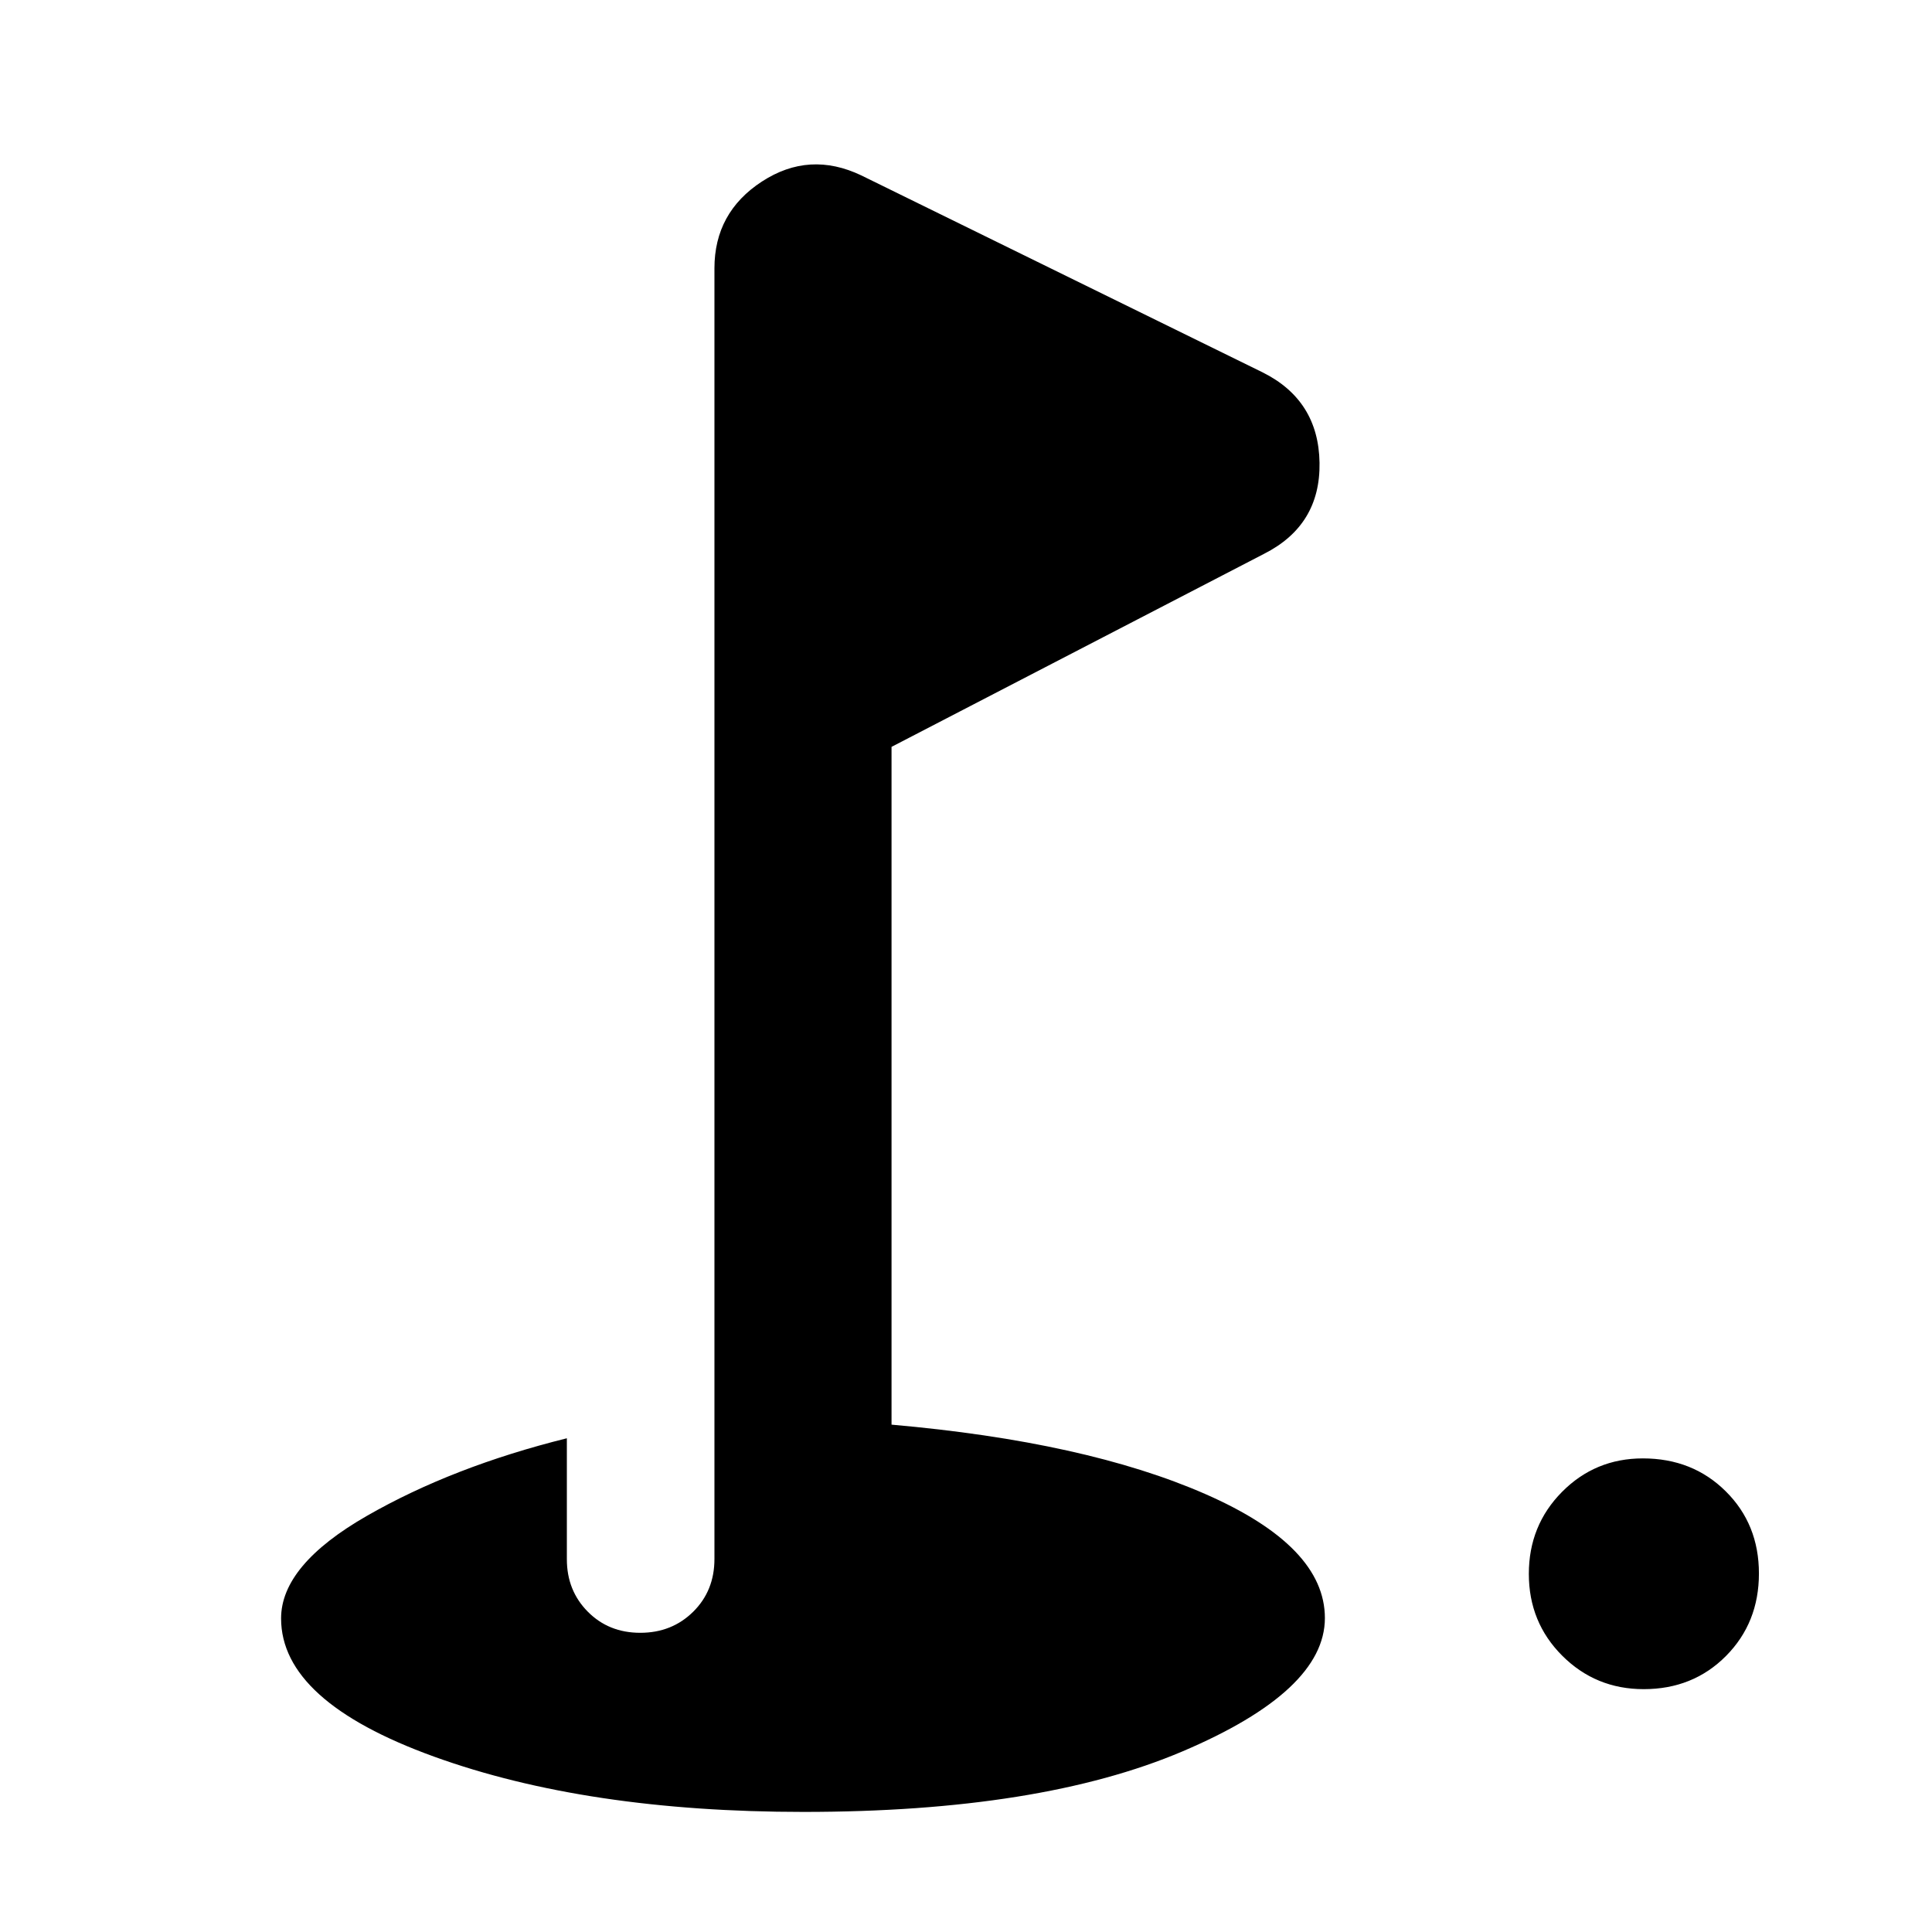 <svg xmlns="http://www.w3.org/2000/svg" height="40" viewBox="0 -960 960 960" width="40"><path d="M816.73-120.67q-23.81 0-40.44-16.59-16.62-16.59-16.62-40.68t16.48-40.74q16.49-16.65 40.18-16.65 24.7 0 41.18 16.35Q874-202.64 874-178.14q0 24.5-16.37 40.99-16.37 16.48-40.9 16.48Zm-417.45 61q-107.66 0-183.63-27.48-75.98-27.49-75.98-68.67 0-26.51 42.68-50.98 42.68-24.47 99.32-38.53v60.14q0 15.52 10.39 26.02t26.08 10.5q15.69 0 26.28-10.44Q355-169.56 355-185.33v-641.34q0-27.75 23.58-43.12 23.59-15.38 49.42-3.04L627.33-775q27.84 13.85 28.34 44.93.5 31.07-27.58 45.27L443-588.89v336.79q96.6 8.49 155.96 34.5 59.37 26.01 59.37 61.61 0 36.16-70.75 66.24t-188.3 30.08Z"/></svg>